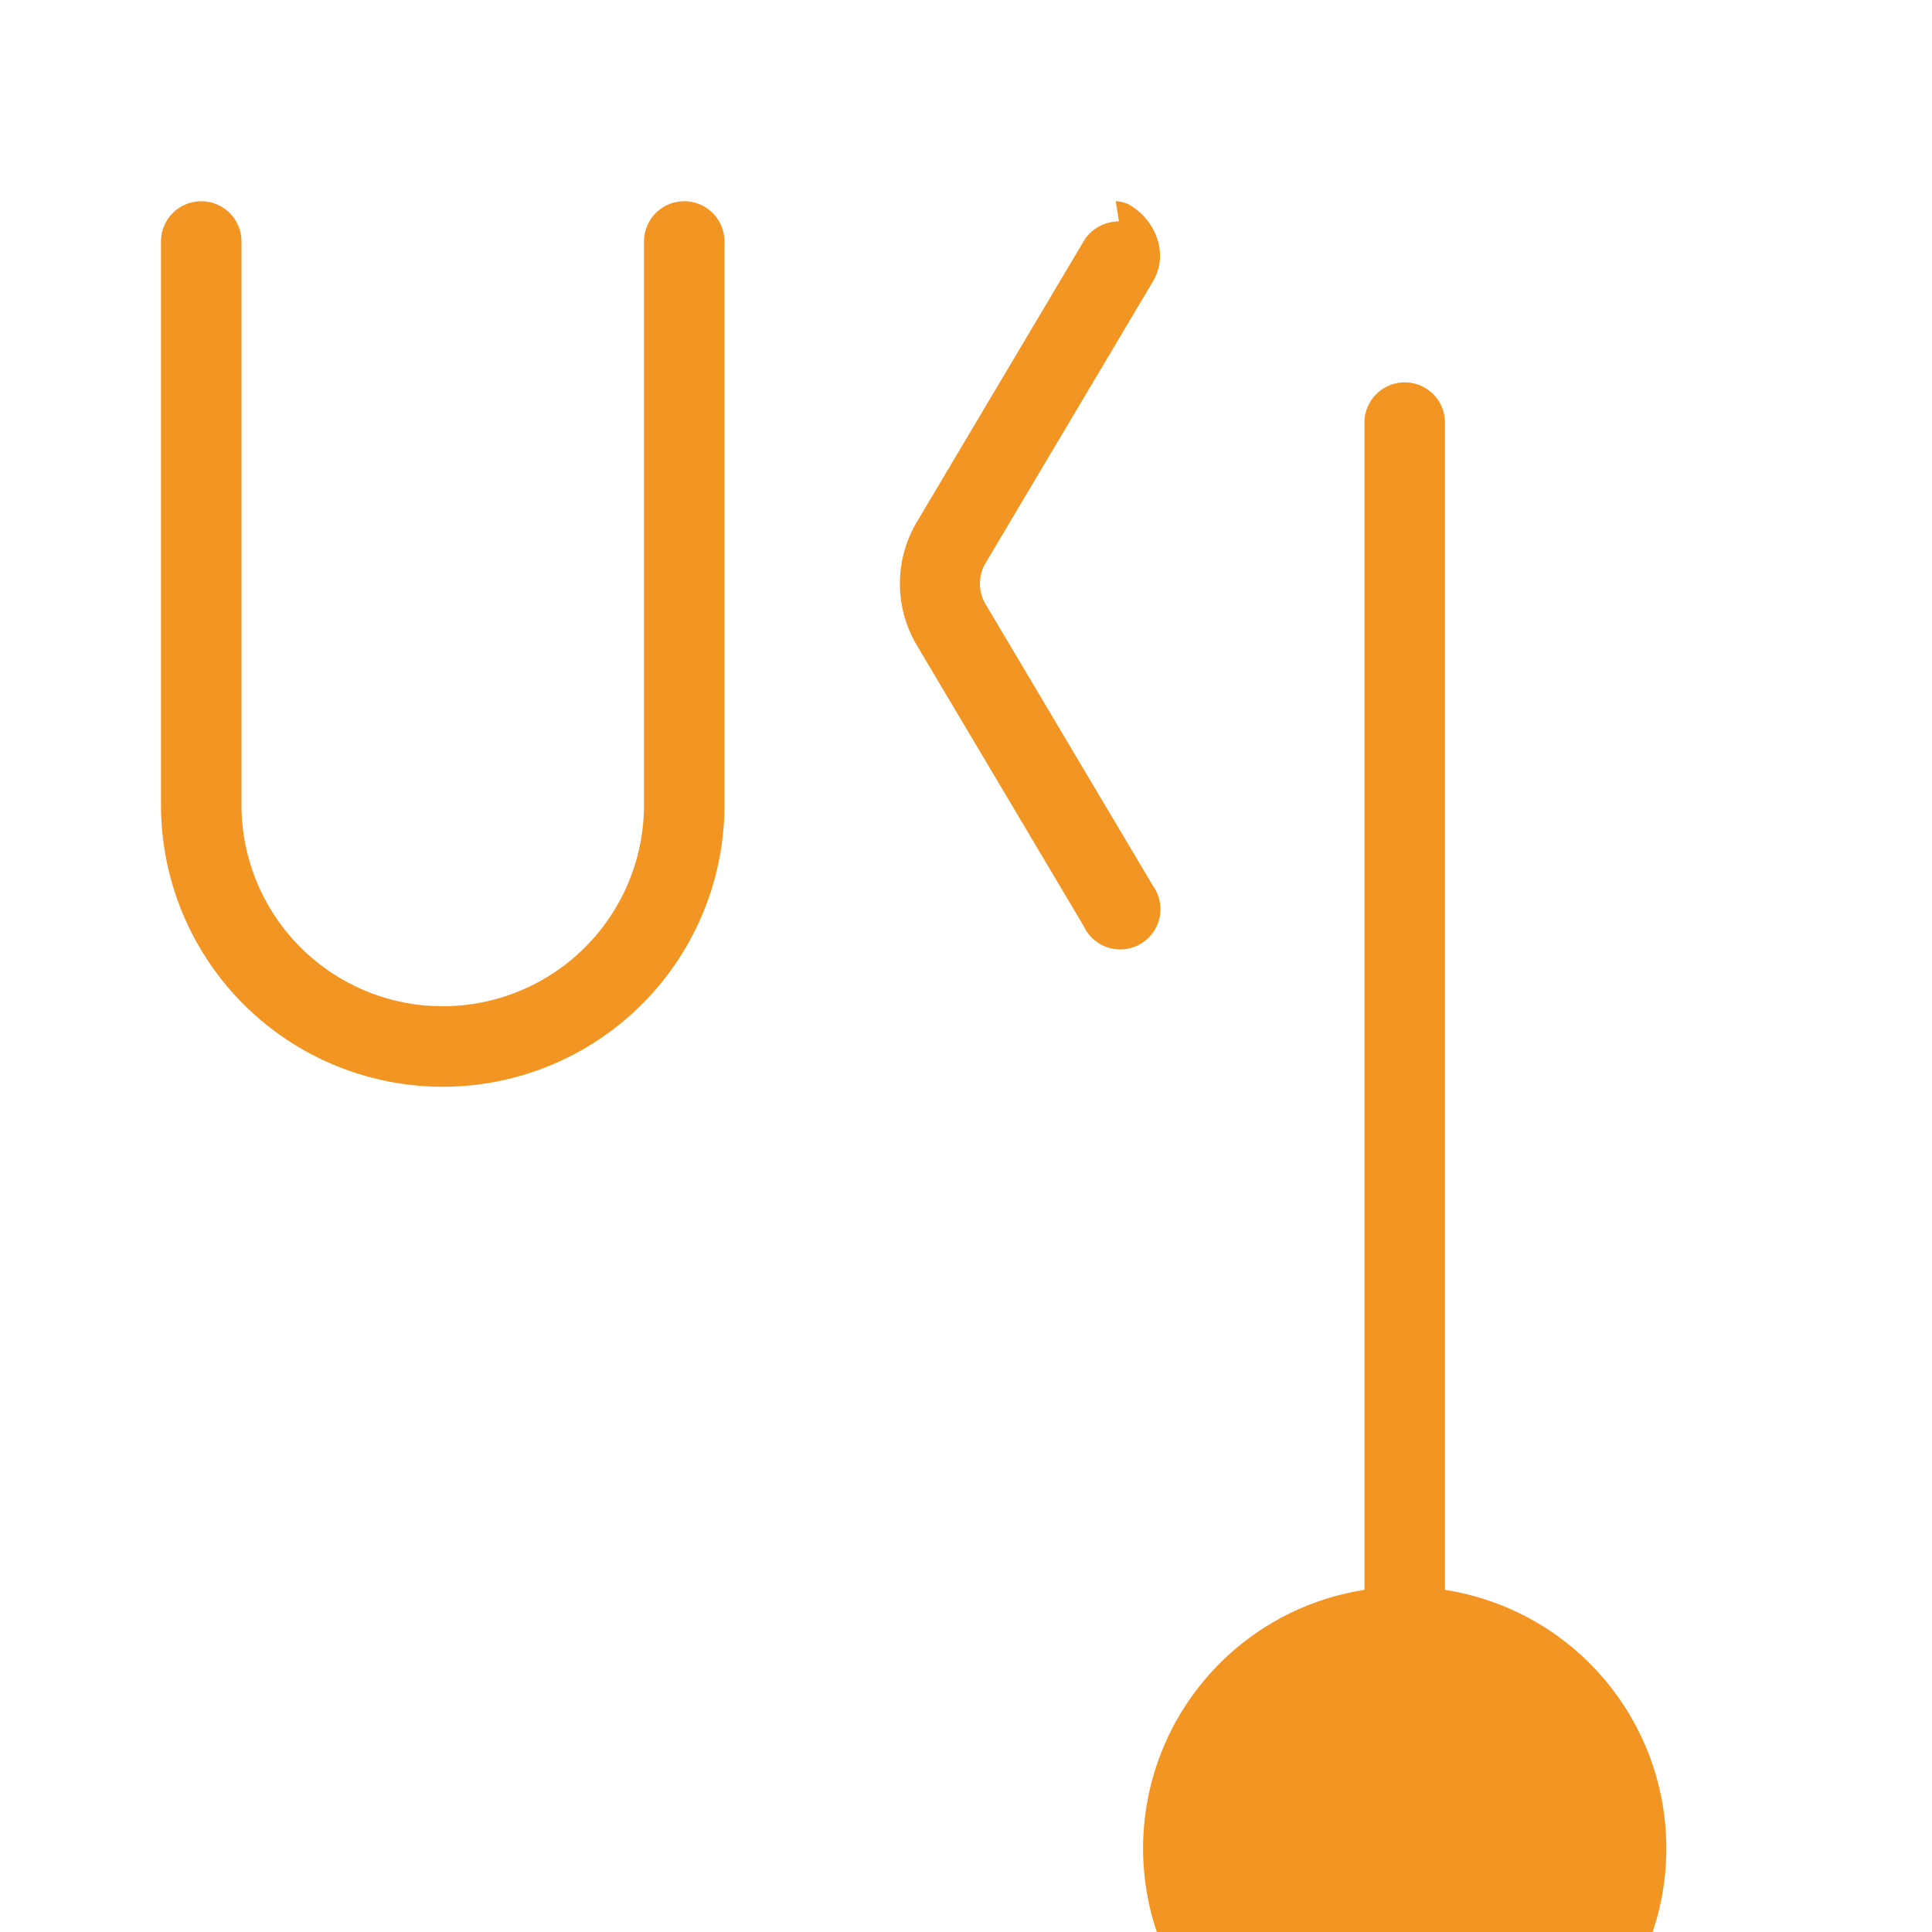 <!-- fork-spoon.svg -->
<svg width="48" height="48" viewBox="0 0 24 24" fill="#F29522" xmlns="http://www.w3.org/2000/svg">
  <path d="M8.5 2.5a.5.5 0 0 1 .5.5v7a3.5 3.5 0 0 1-7 0v-7a.5.5 0 0 1 1 0v7a2.5 2.5 0 0 0 5 0v-7a.5.5 0 0 1 .5-.5zm5.36 0c.06 0 .13.02.18.05.33.2.48.62.28.95l-2.08 3.5a.5.5 0 0 0 0 .5l2.08 3.5a.5.5 0 1 1-.86.5l-2.08-3.5a1.5 1.5 0 0 1 0-1.5l2.08-3.5c.09-.16.27-.25.44-.25zm3.59 2.25a.5.5 0 0 1 .5.5v14.5a3.25 3.25 0 1 1-1 0v-14.5a.5.5 0 0 1 .5-.5z"></path>
</svg>
